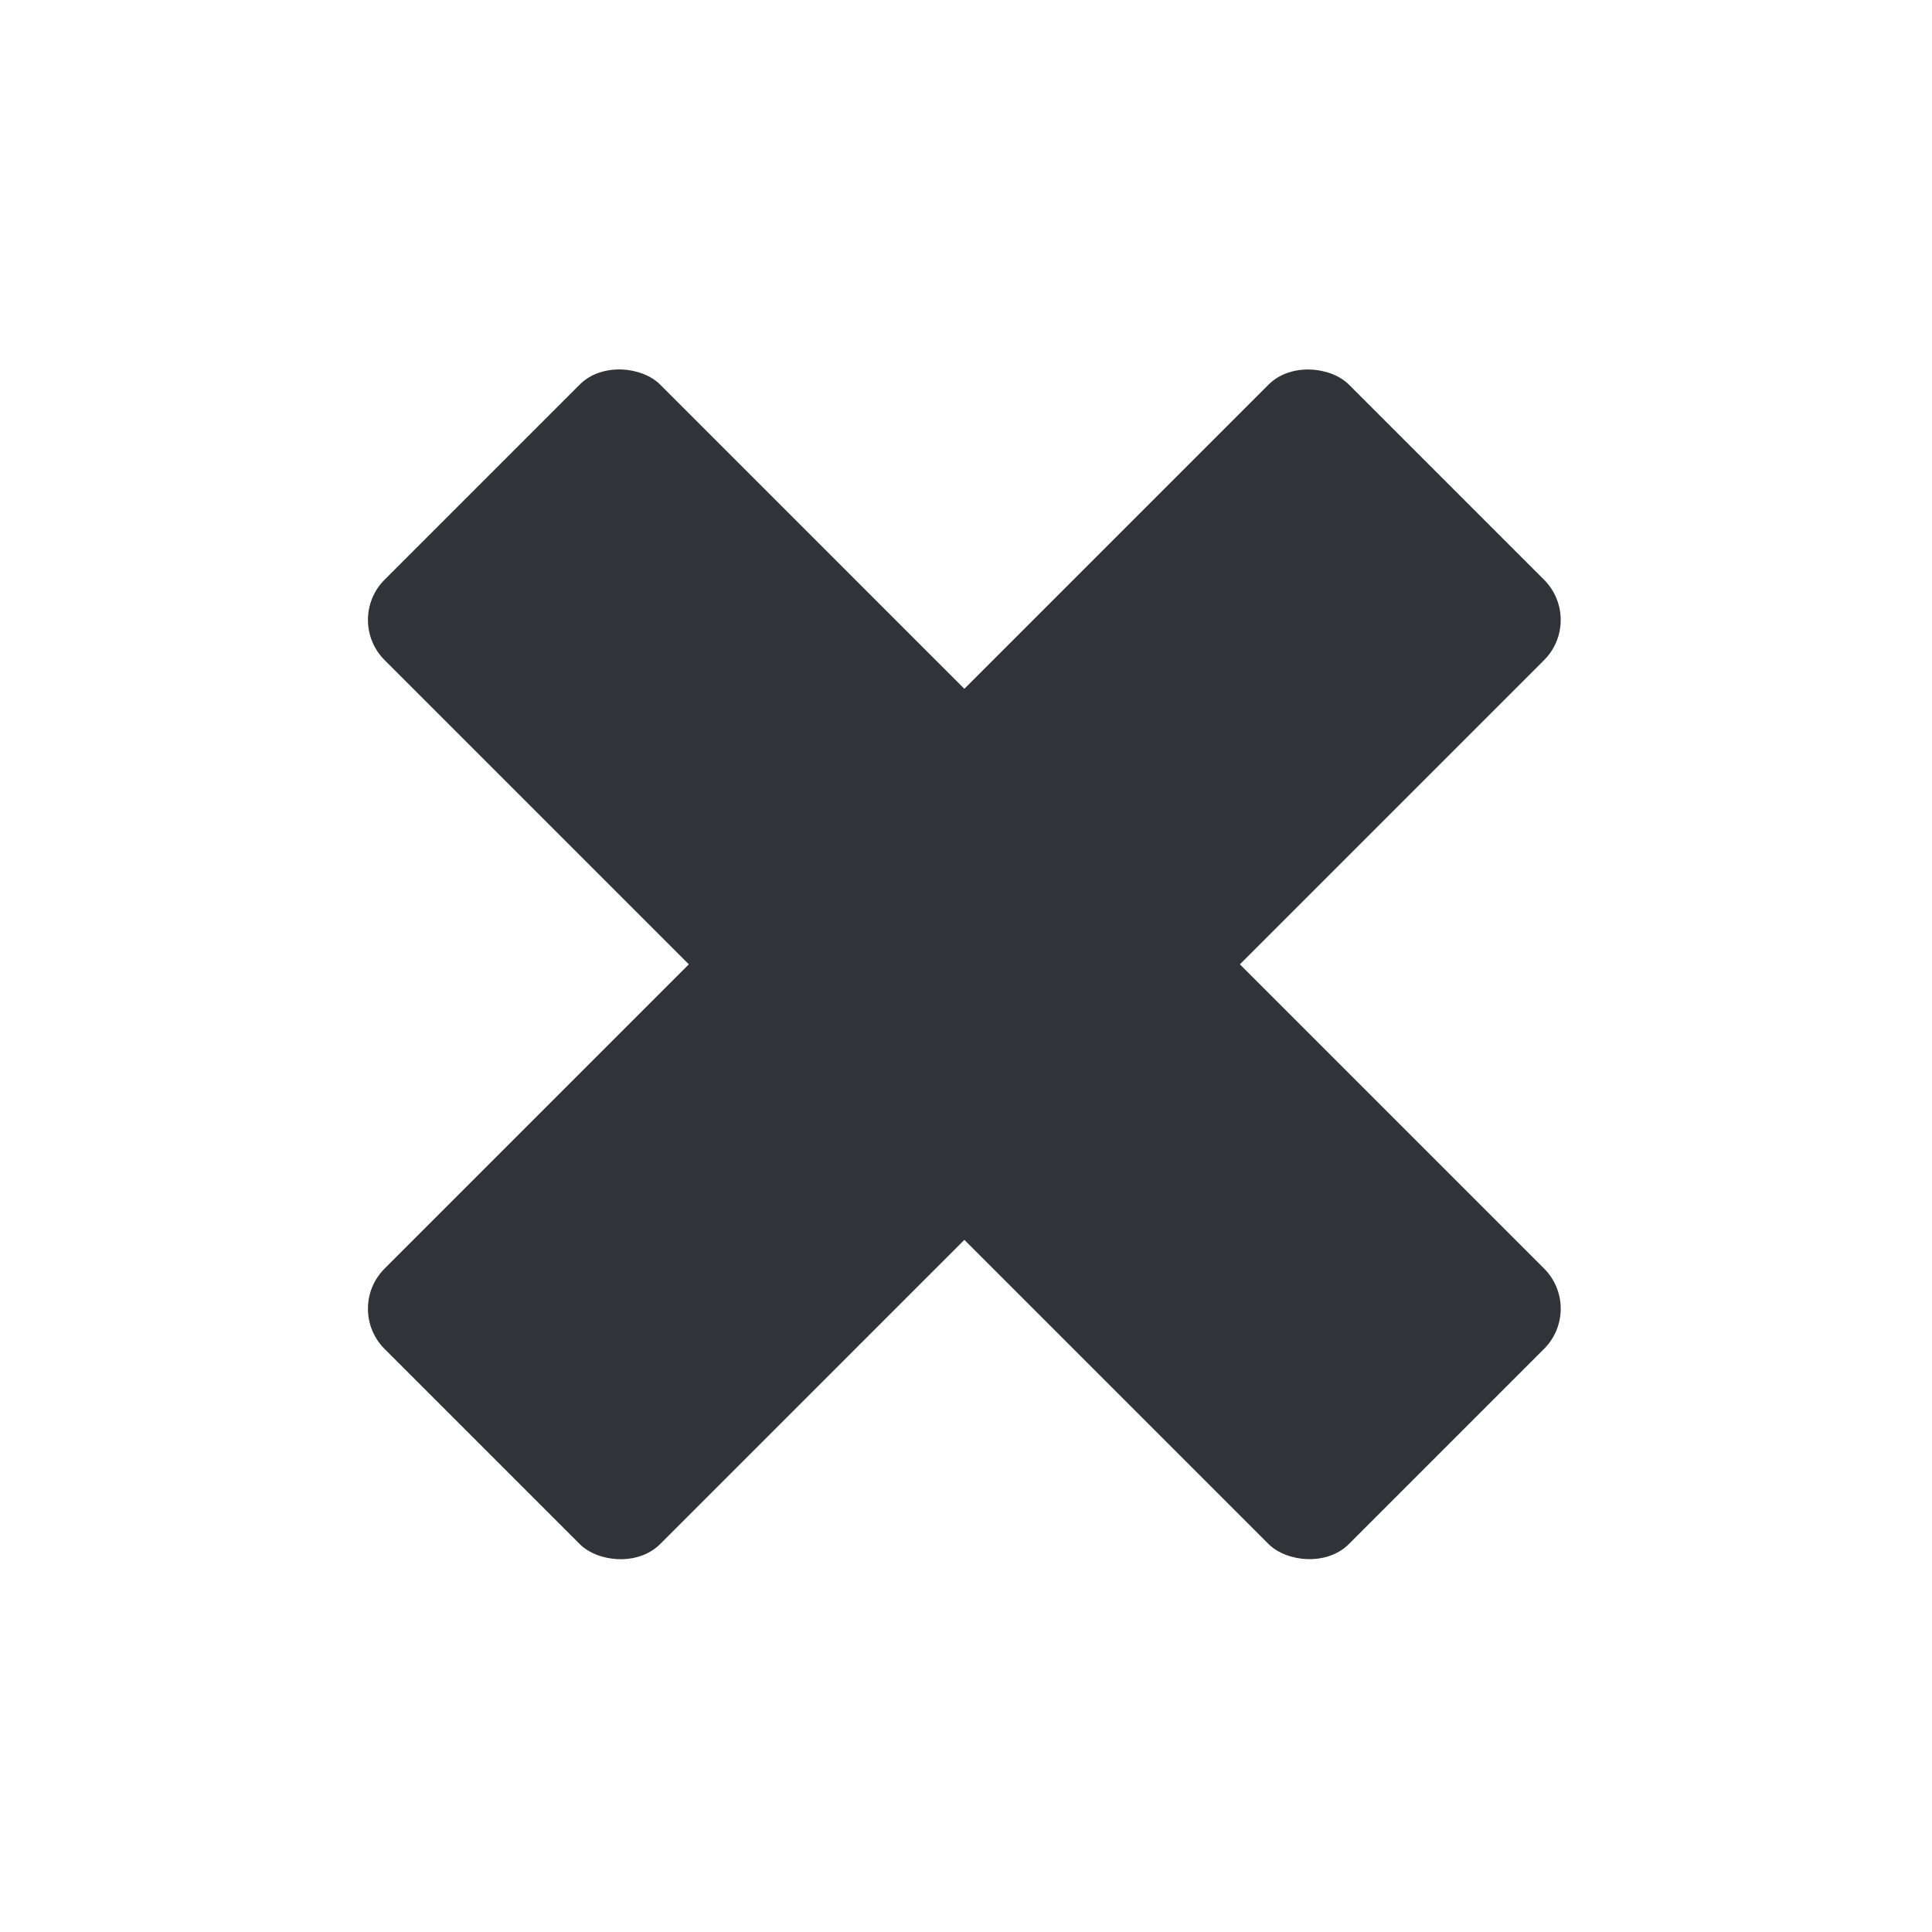 <svg width="34" height="34" viewBox="0 0 34 34" fill="none" xmlns="http://www.w3.org/2000/svg">
<rect x="6.061" y="10.909" width="6.857" height="24" rx="1" transform="rotate(-45 6.061 10.909)" fill="#323338"/>
<rect x="6.061" y="23.032" width="24" height="6.857" rx="1" transform="rotate(-45 6.061 23.032)" fill="#323338"/>
</svg>
